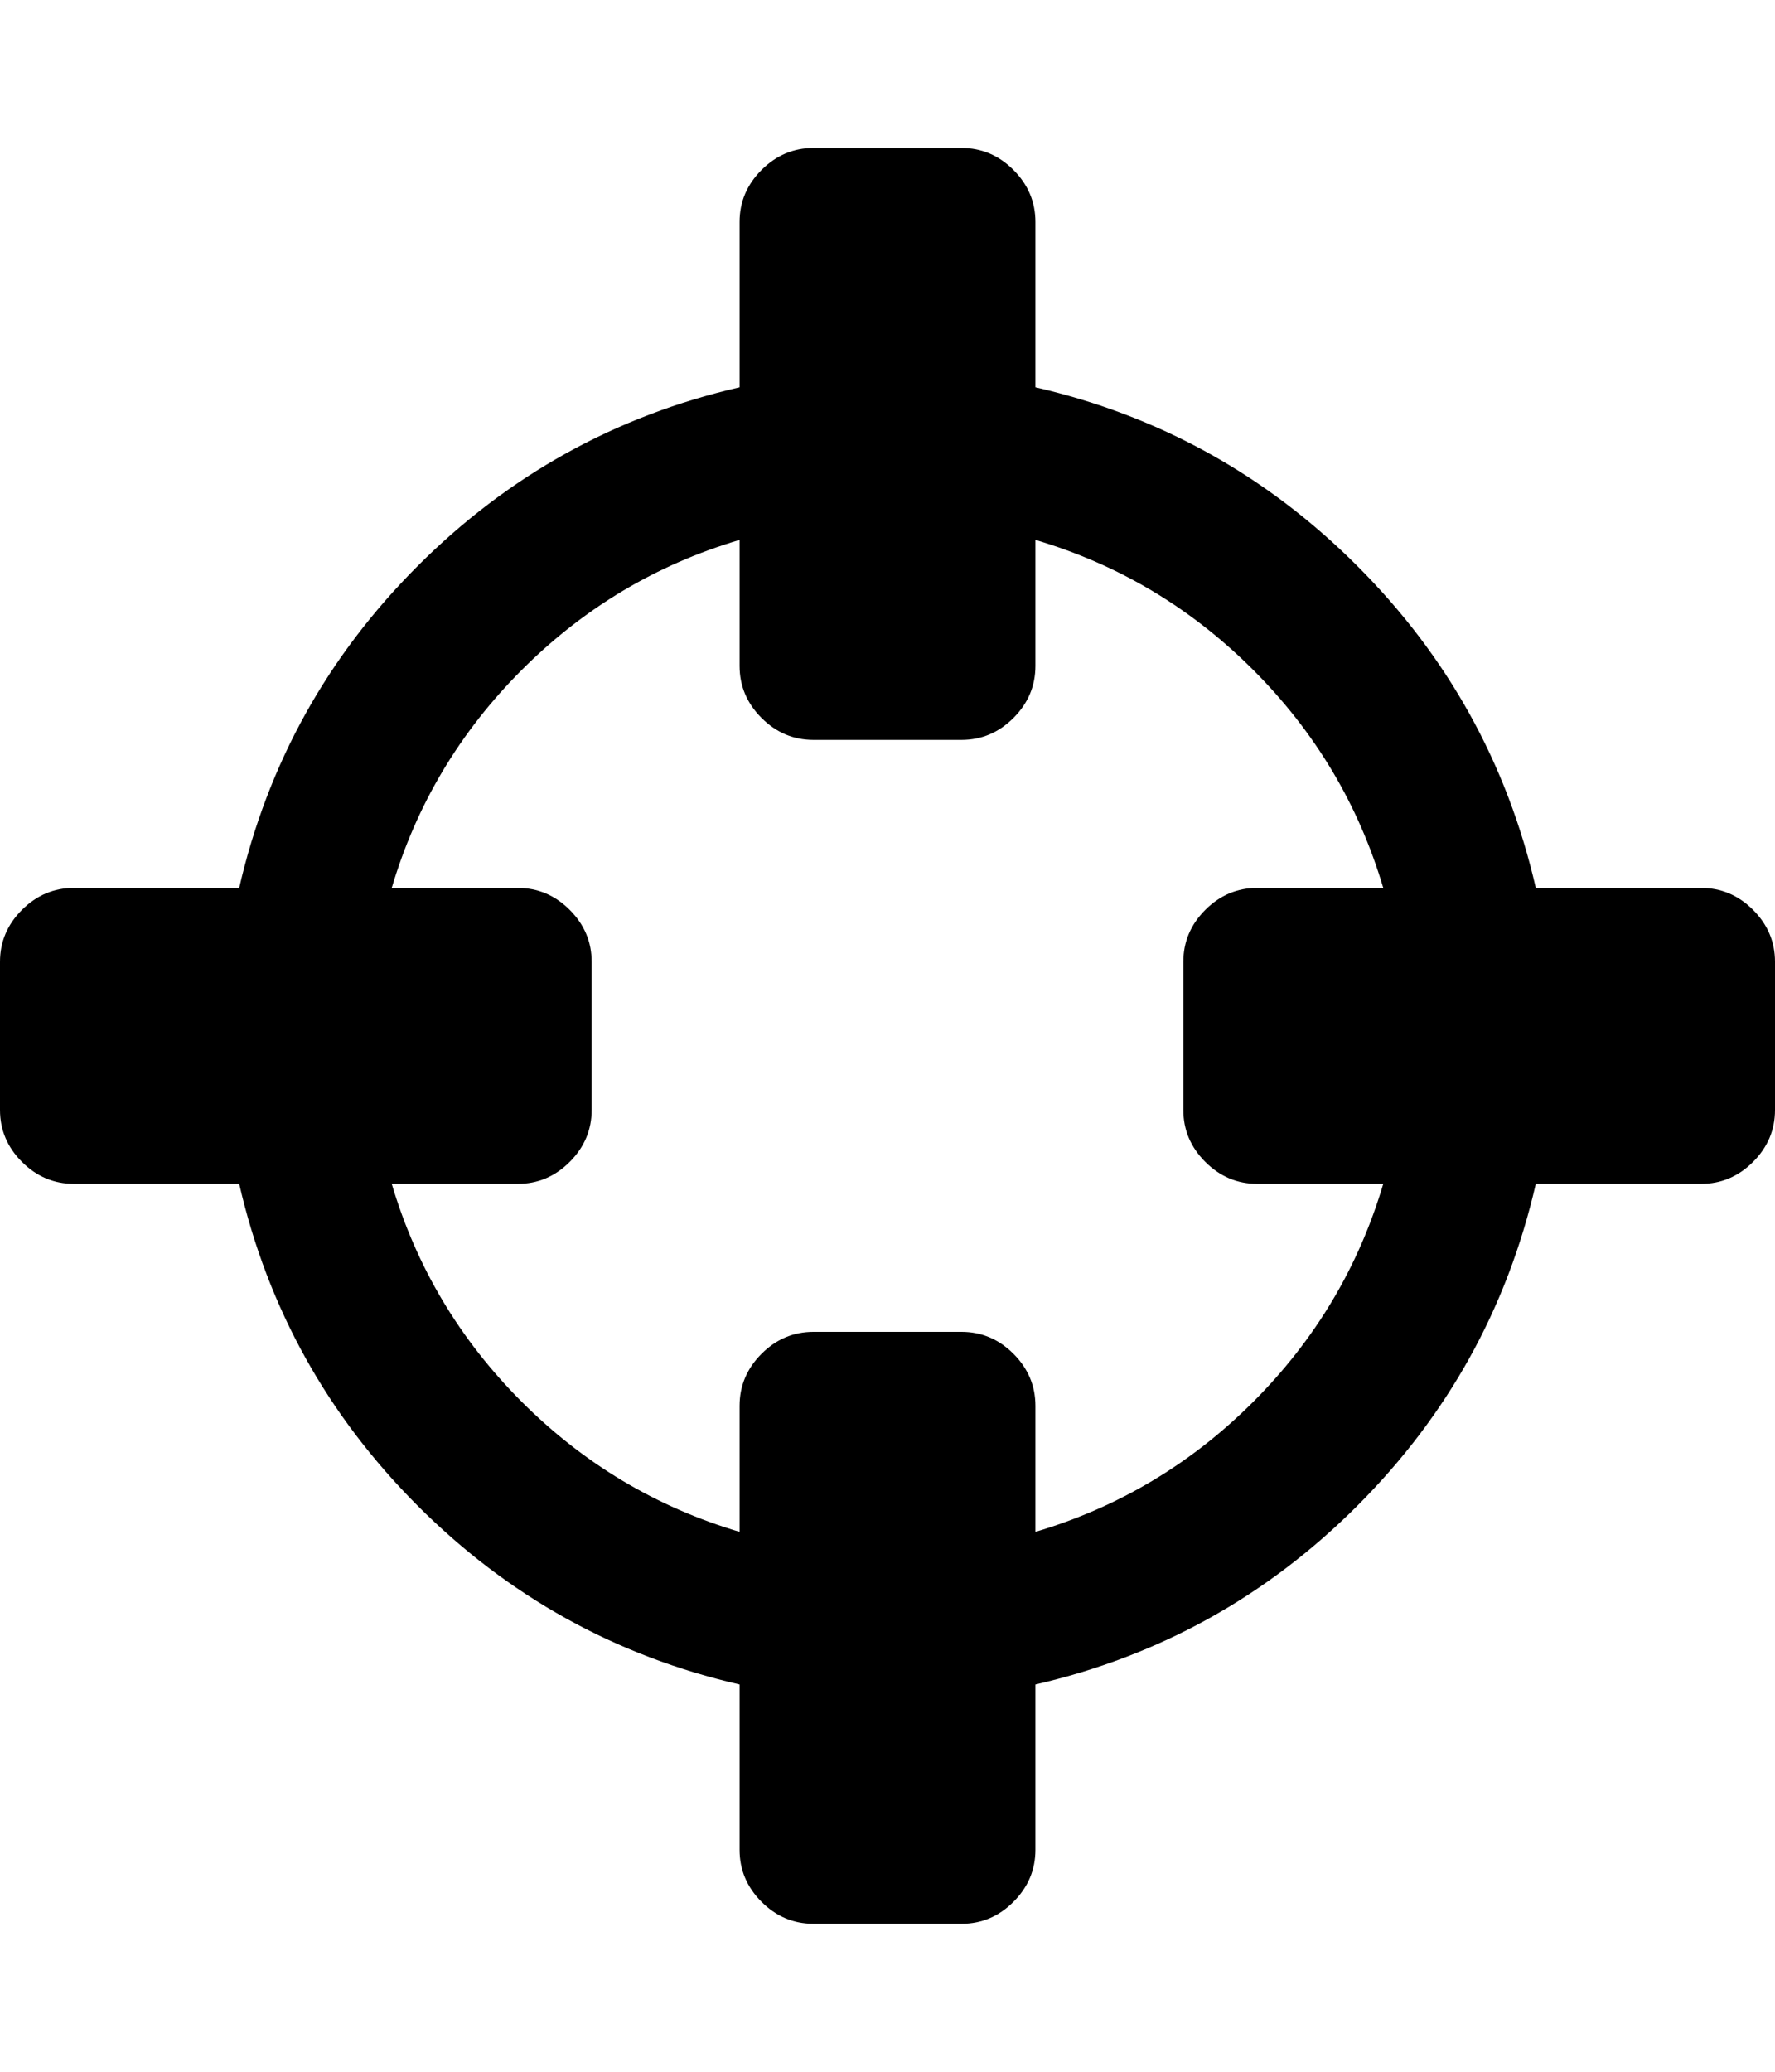 <svg height="1000px" width="857.143px" xmlns="http://www.w3.org/2000/svg">
  <g>
    <path d="M0 535.714c0 0 0 -71.429 0 -71.429c0 -9.672 3.534 -18.043 10.603 -25.111c7.068 -7.069 15.439 -10.603 25.111 -10.603c0 0 79.799 0 79.799 0c13.765 -59.896 42.504 -111.7 86.217 -155.413c43.713 -43.713 95.517 -72.451 155.413 -86.216c0 0 0 -79.799 0 -79.799c0 -9.673 3.534 -18.044 10.603 -25.112c7.068 -7.068 15.439 -10.603 25.111 -10.603c0 0 71.429 0 71.429 0c9.672 0 18.043 3.535 25.111 10.603c7.069 7.068 10.603 15.439 10.603 25.112c0 0 0 79.799 0 79.799c59.896 13.765 111.7 42.503 155.413 86.216c43.713 43.713 72.452 95.517 86.216 155.413c0 0 79.8 0 79.8 0c9.672 0 18.043 3.534 25.111 10.603c7.069 7.068 10.603 15.439 10.603 25.111c0 0 0 71.429 0 71.429c0 9.673 -3.534 18.043 -10.603 25.112c-7.068 7.068 -15.439 10.602 -25.111 10.602c0 0 -79.8 0 -79.8 0c-13.764 59.896 -42.503 111.7 -86.216 155.413c-43.713 43.713 -95.517 72.452 -155.413 86.217c0 0 0 79.799 0 79.799c0 9.672 -3.534 18.043 -10.603 25.111c-7.068 7.069 -15.439 10.603 -25.111 10.603c0 0 -71.429 0 -71.429 0c-9.672 0 -18.043 -3.534 -25.111 -10.603c-7.069 -7.068 -10.603 -15.439 -10.603 -25.111c0 0 0 -79.799 0 -79.799c-59.896 -13.765 -111.7 -42.504 -155.413 -86.217c-43.713 -43.713 -72.452 -95.517 -86.217 -155.413c0 0 -79.799 0 -79.799 0c-9.672 0 -18.043 -3.534 -25.111 -10.602c-7.069 -7.069 -10.603 -15.439 -10.603 -25.112c0 0 0 0 0 0m189.174 35.714c11.905 40.179 32.831 75.242 62.779 105.19c29.948 29.948 65.011 50.874 105.19 62.779c0 0 0 -60.826 0 -60.826c0 -9.672 3.534 -18.043 10.603 -25.111c7.068 -7.069 15.439 -10.603 25.111 -10.603c0 0 71.429 0 71.429 0c9.672 0 18.043 3.534 25.111 10.603c7.069 7.068 10.603 15.439 10.603 25.111c0 0 0 60.826 0 60.826c40.179 -11.905 75.242 -32.831 105.19 -62.779c29.948 -29.948 50.874 -65.011 62.779 -105.19c0 0 -60.826 0 -60.826 0c-9.673 0 -18.043 -3.534 -25.112 -10.602c-7.068 -7.069 -10.602 -15.439 -10.602 -25.112c0 0 0 -71.429 0 -71.429c0 -9.672 3.534 -18.043 10.602 -25.111c7.069 -7.069 15.439 -10.603 25.112 -10.603c0 0 60.826 0 60.826 0c-11.905 -40.178 -32.831 -75.242 -62.779 -105.19c-29.948 -29.948 -65.011 -50.874 -105.19 -62.779c0 0 0 60.826 0 60.826c0 9.673 -3.534 18.043 -10.603 25.112c-7.068 7.068 -15.439 10.603 -25.111 10.603c0 0 -71.429 0 -71.429 0c-9.672 0 -18.043 -3.535 -25.111 -10.603c-7.069 -7.069 -10.603 -15.439 -10.603 -25.112c0 0 0 -60.826 0 -60.826c-40.179 11.905 -75.242 32.831 -105.19 62.779c-29.948 29.948 -50.874 65.012 -62.779 105.19c0 0 60.826 0 60.826 0c9.673 0 18.043 3.534 25.112 10.603c7.068 7.068 10.602 15.439 10.602 25.111c0 0 0 71.429 0 71.429c0 9.673 -3.534 18.043 -10.602 25.112c-7.069 7.068 -15.439 10.602 -25.112 10.602c0 0 -60.826 0 -60.826 0c0 0 0 0 0 0" />
  </g>
</svg>